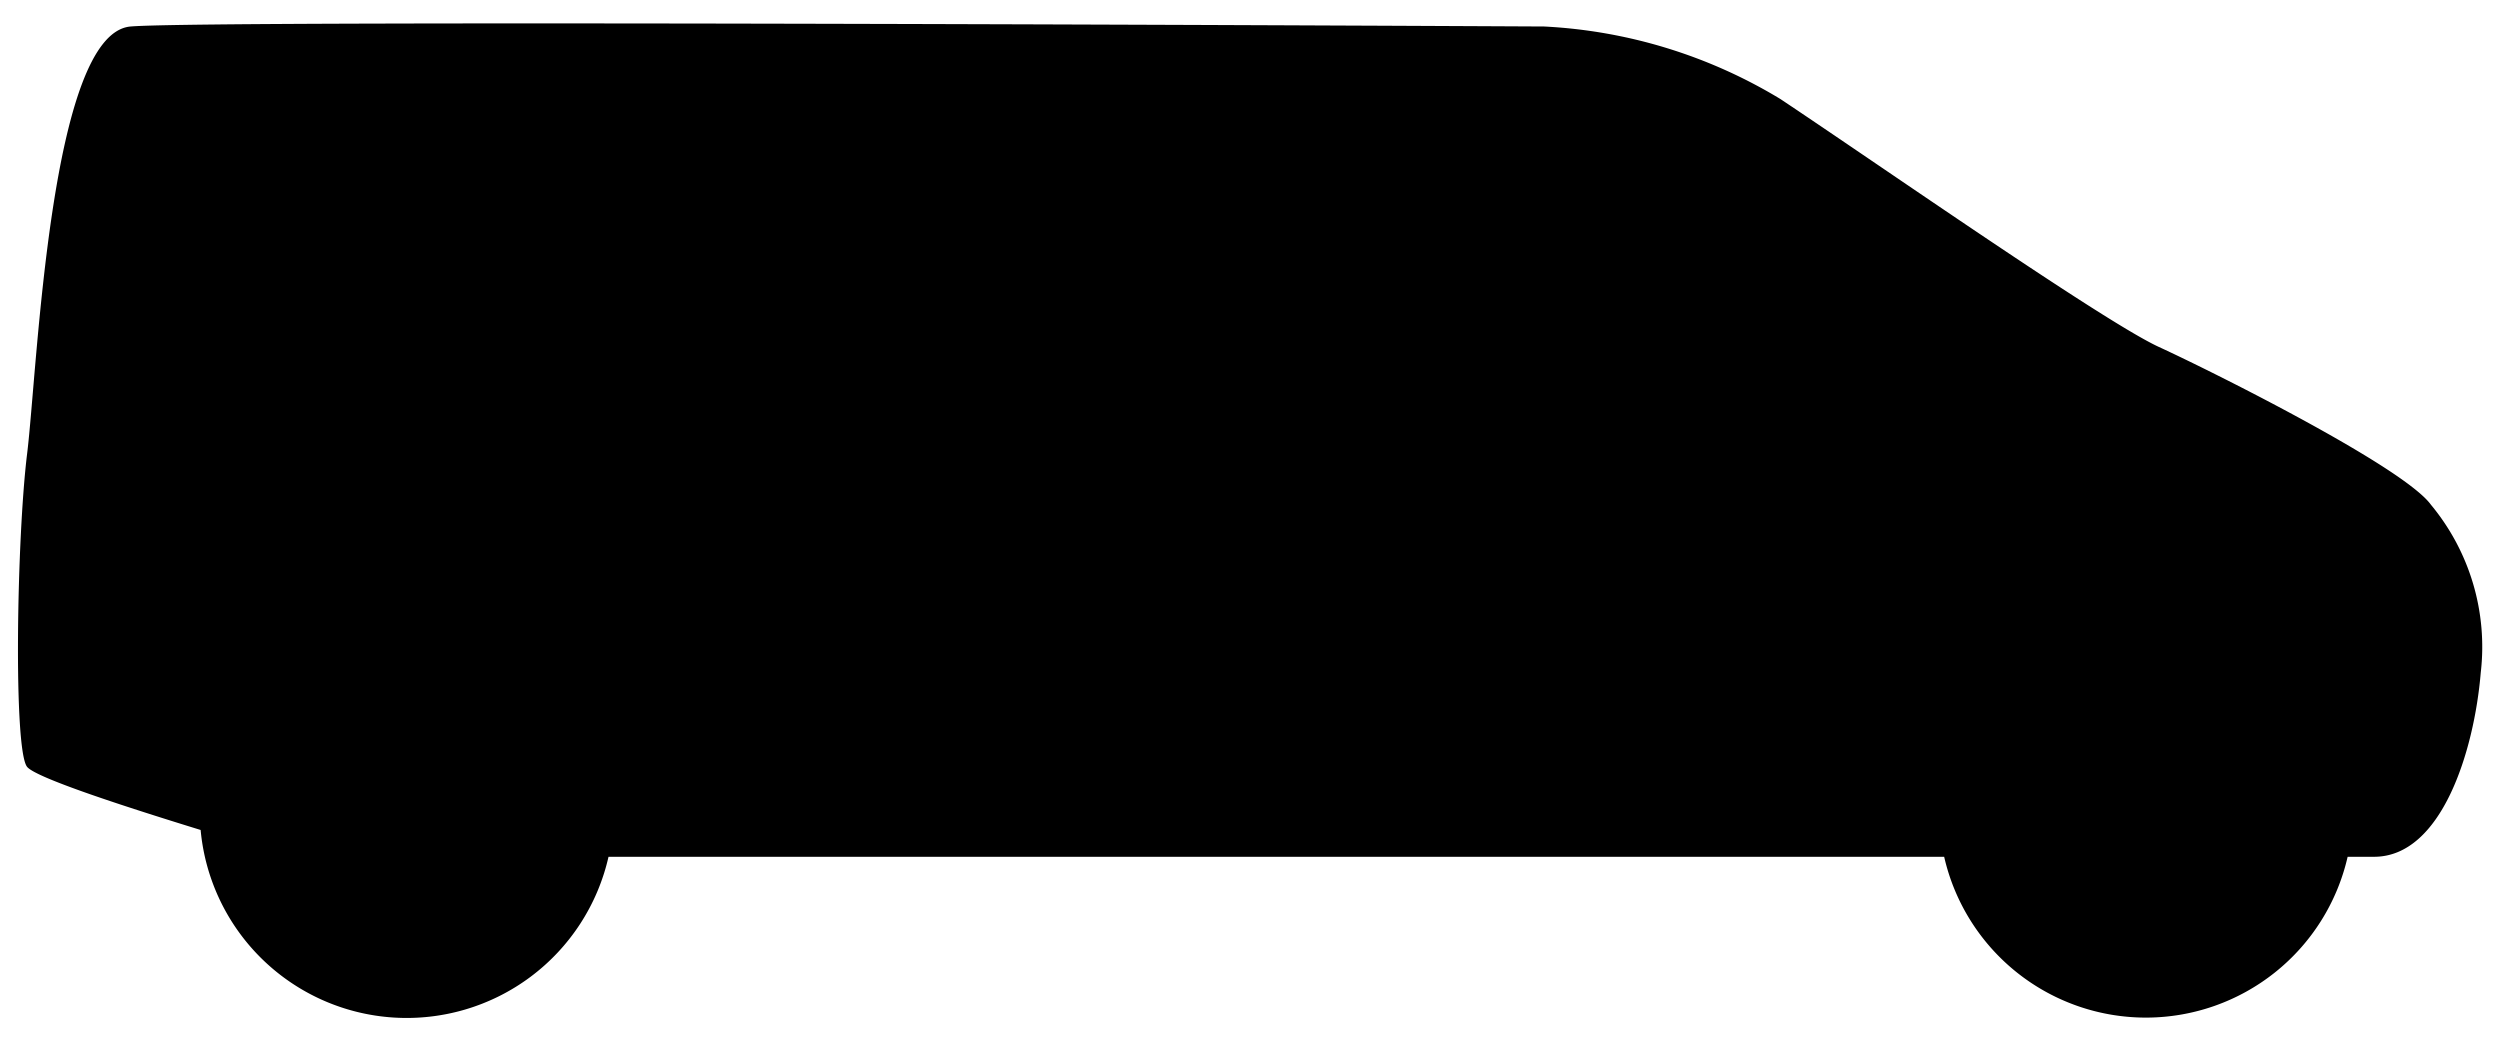 <svg id="Слой_1" data-name="Слой 1" xmlns="http://www.w3.org/2000/svg" viewBox="0 0 79.25 33"><title>автовокзал2</title><path d="M77.06,16c-.86-1.19-6.88-4.2-8.62-5s-8.73-5.68-12-7.86A16,16,0,0,0,48.95.84S6.7.62,4.14.84,1.19,11.7.86,14.38s-.44,9.39,0,9.93c.3.37,3.49,1.38,5.5,2a6.56,6.56,0,0,0,12.93.85H61.63a6.56,6.56,0,0,0,12.79,0h.84c2.13,0,3.17-3.33,3.38-5.84A7.05,7.05,0,0,0,77.06,16Z"/></svg>